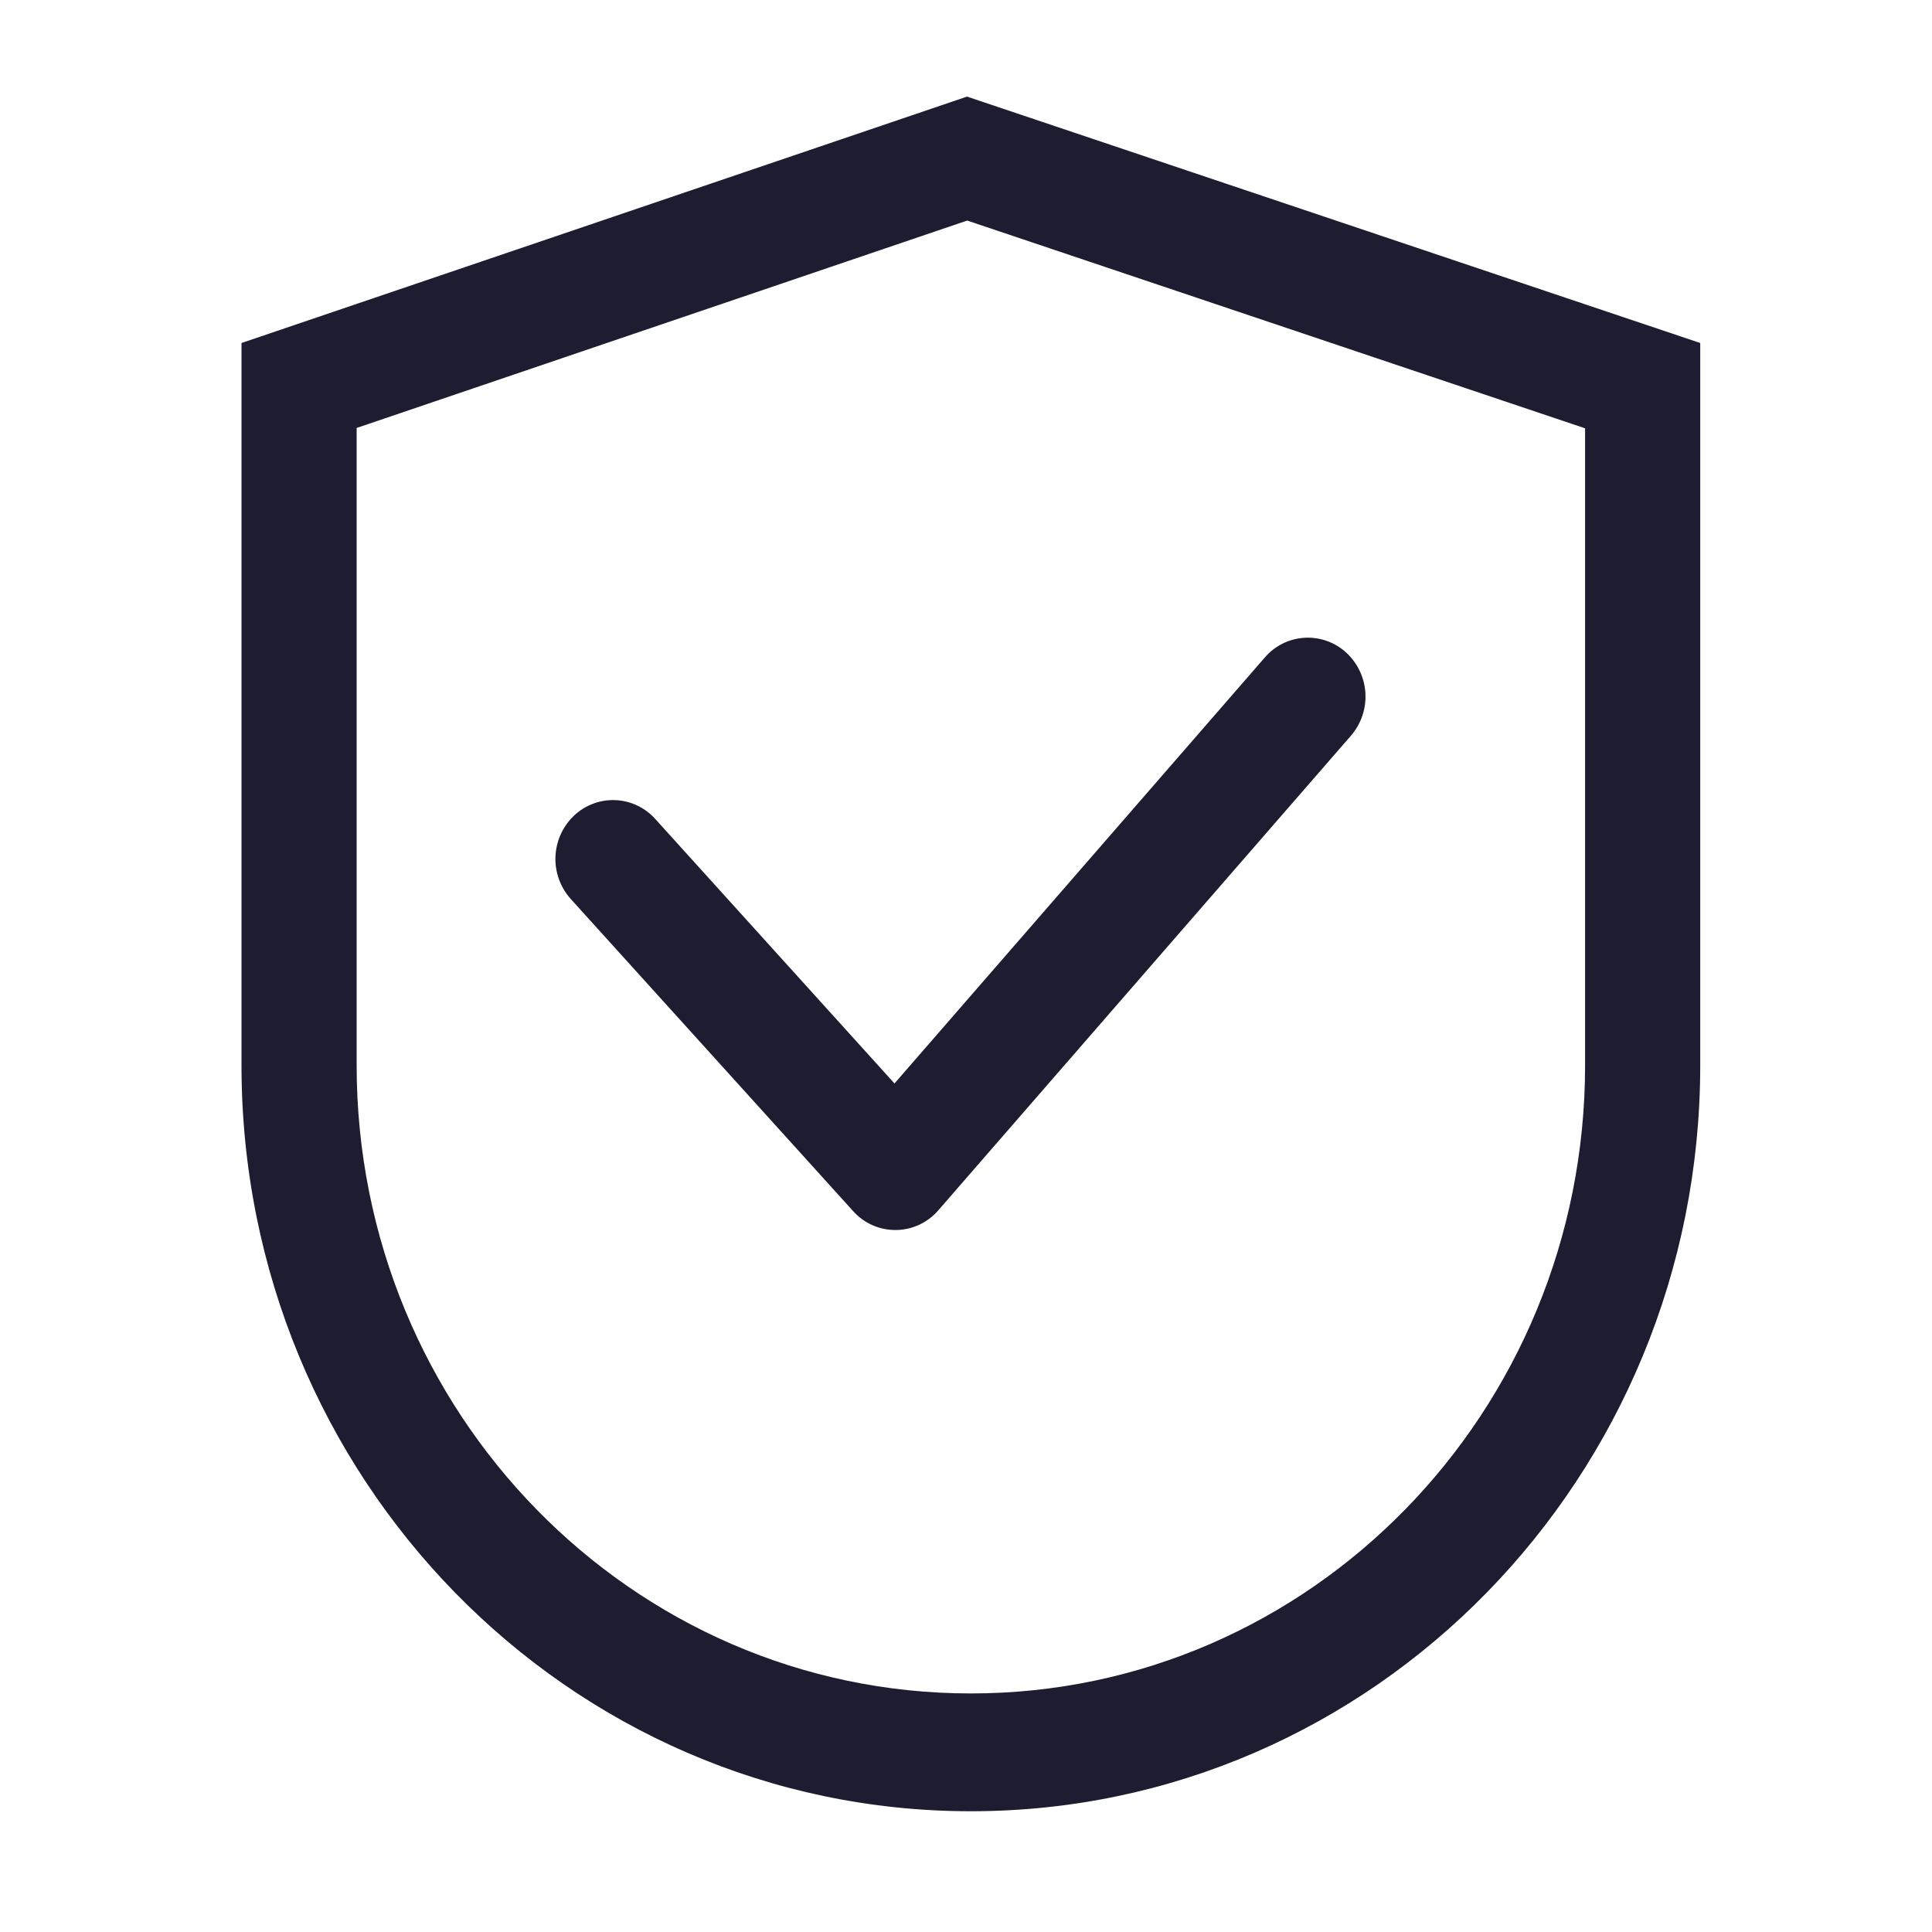 <svg width="80" height="80" viewBox="0 0 80 80" fill="none" xmlns="http://www.w3.org/2000/svg">
<path d="M14.768 17.721V44.111C14.768 58.478 26.156 70.122 40.202 70.122C54.247 70.122 65.635 58.478 65.635 44.111V17.735L40.049 9.133L14.768 17.721ZM40.042 4L70.403 14.203V44.111C70.403 61.169 56.88 75 40.202 75C23.523 75 10 61.169 10 44.111V14.203L40.042 4ZM55.743 27.022C55.511 26.809 55.238 26.645 54.942 26.54C54.645 26.434 54.33 26.39 54.016 26.409C53.701 26.427 53.394 26.509 53.112 26.649C52.83 26.79 52.579 26.985 52.374 27.224L37.039 44.864L27.133 33.912C26.924 33.678 26.669 33.488 26.385 33.354C26.1 33.22 25.792 33.144 25.478 33.131C25.163 33.119 24.85 33.169 24.555 33.281C24.261 33.392 23.992 33.56 23.765 33.777C23.299 34.222 23.025 34.831 23 35.474C22.976 36.118 23.203 36.745 23.633 37.224L35.323 50.146C35.546 50.397 35.819 50.596 36.126 50.732C36.432 50.867 36.764 50.935 37.099 50.932C37.434 50.929 37.764 50.854 38.068 50.712C38.371 50.57 38.641 50.365 38.858 50.111L55.938 30.465C56.36 29.978 56.575 29.347 56.539 28.704C56.502 28.061 56.217 27.458 55.743 27.022Z" fill="#1D1C31"/>
</svg>
